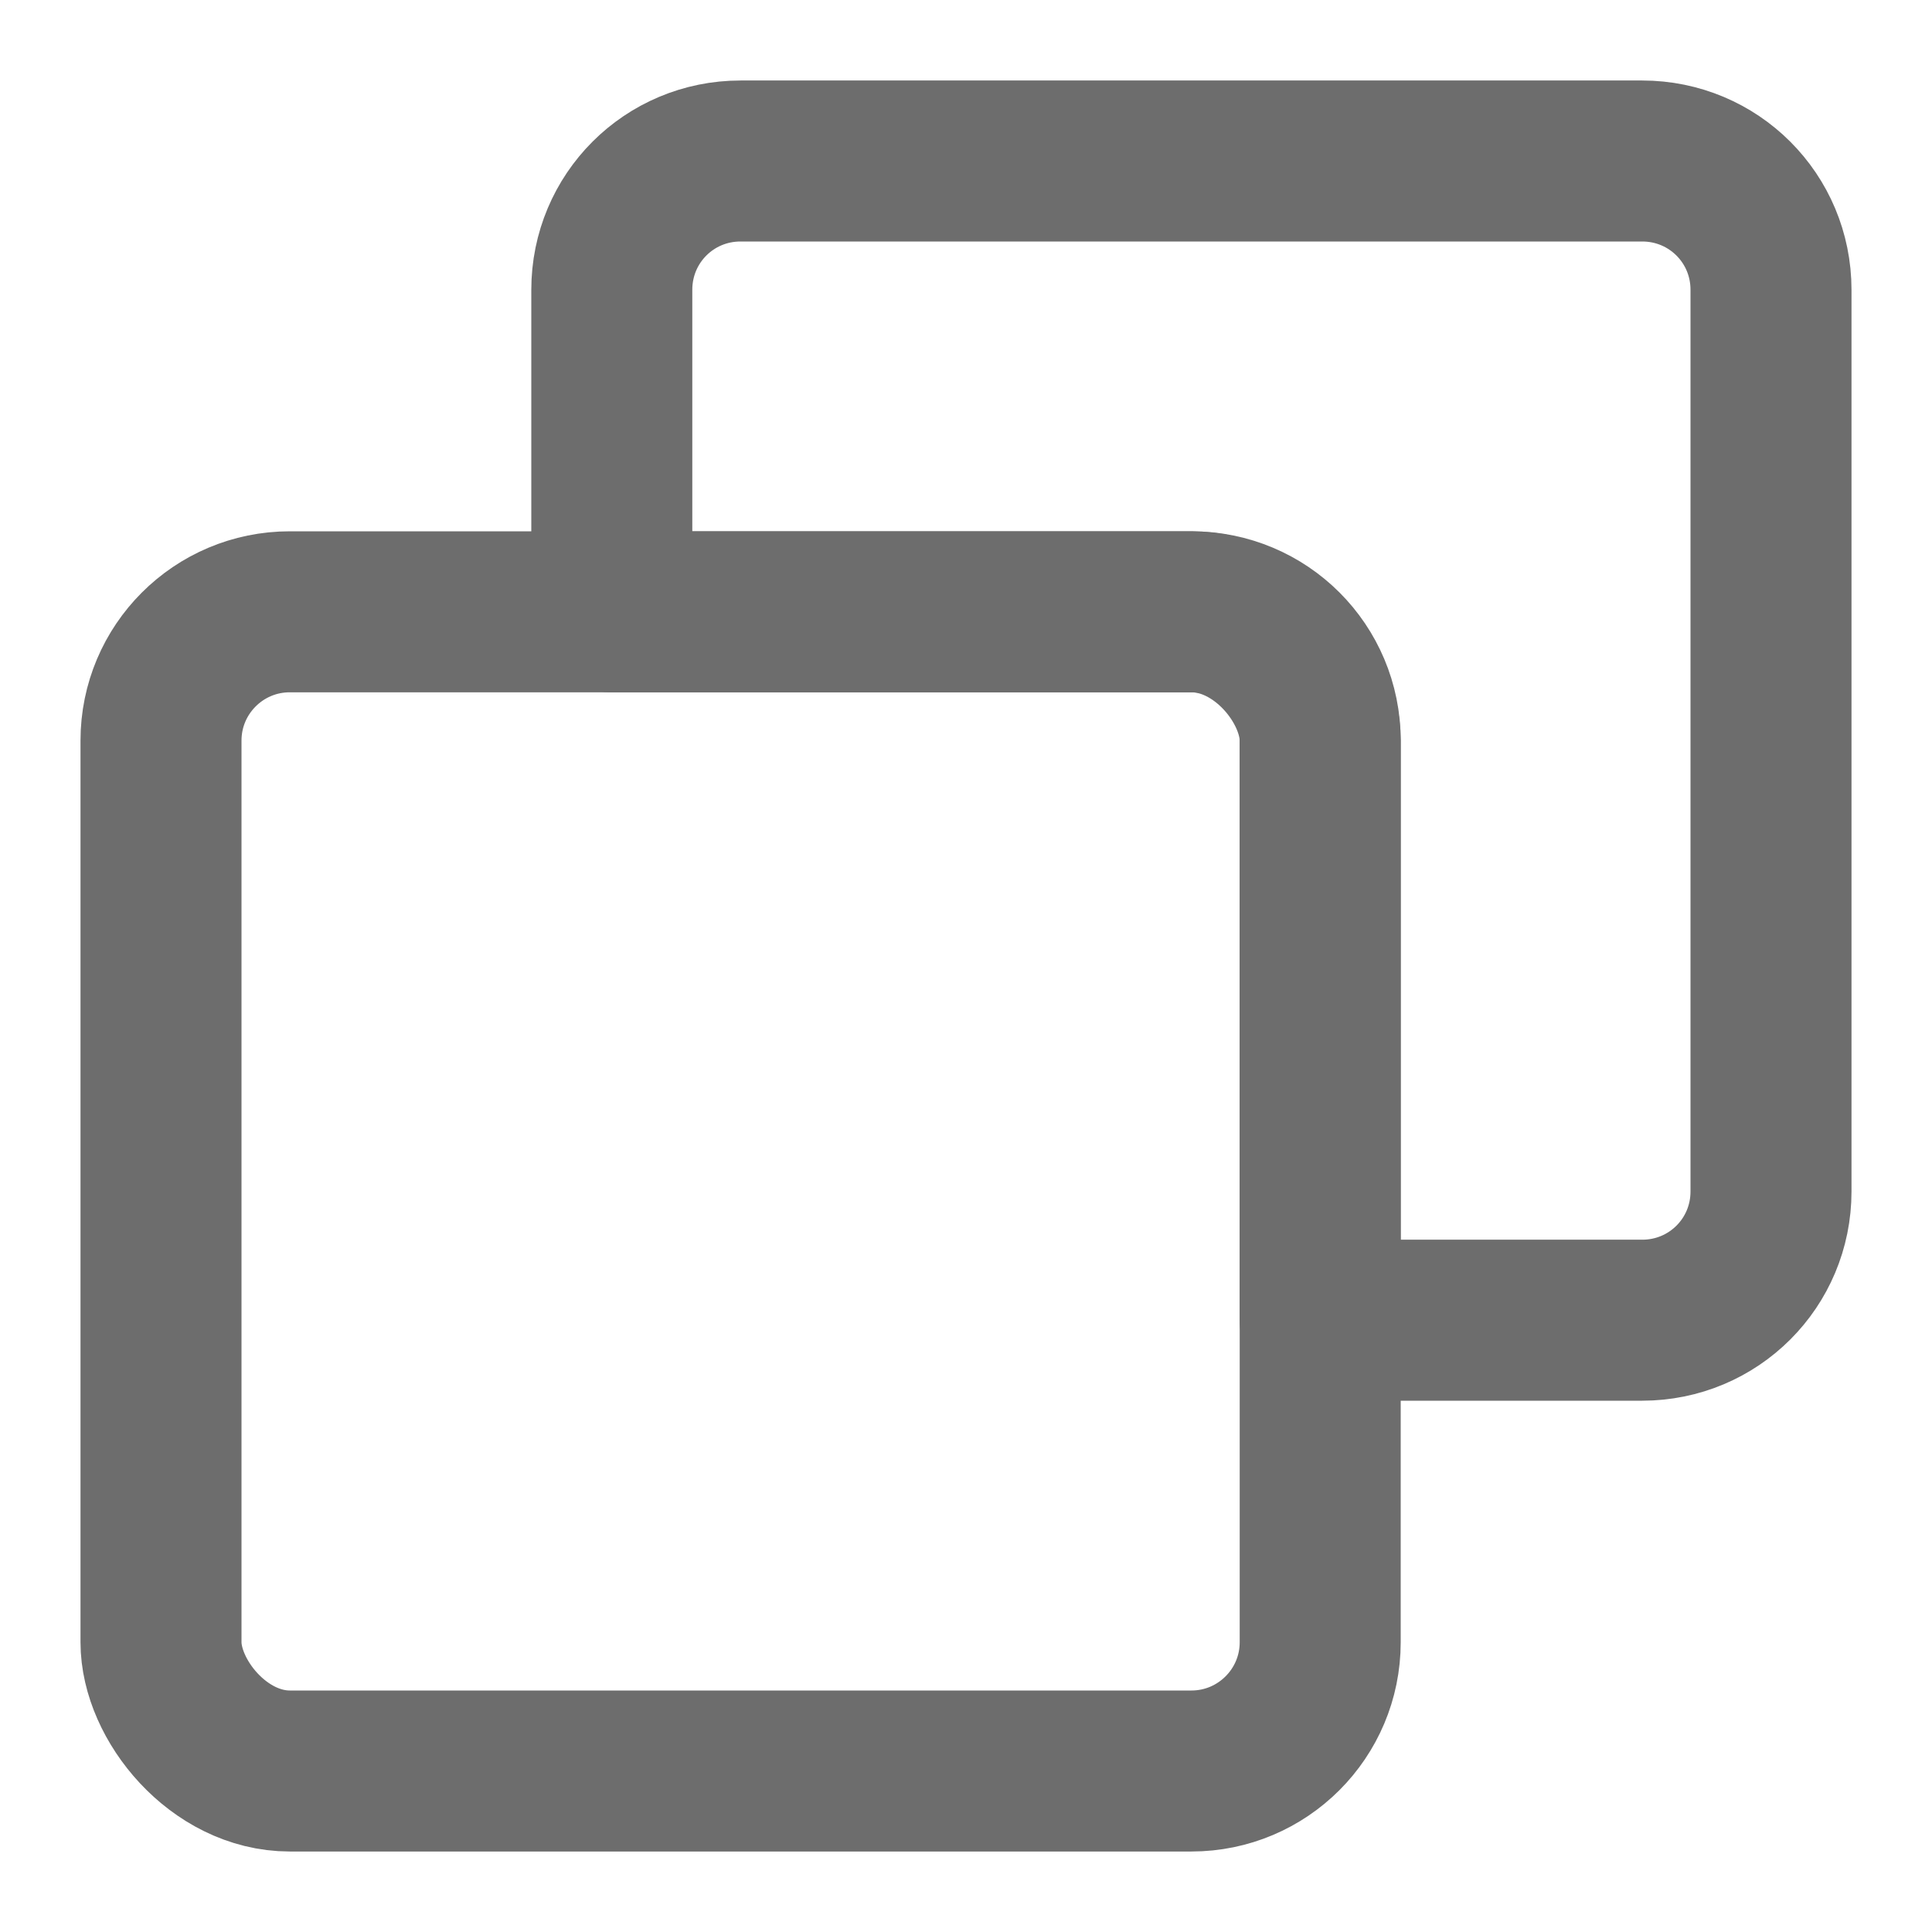 <?xml version="1.0" encoding="UTF-8" standalone="no"?>
<svg
   xmlns:dc="http://purl.org/dc/elements/1.1/"
   xmlns:cc="http://creativecommons.org/ns#"
   xmlns:rdf="http://www.w3.org/1999/02/22-rdf-syntax-ns#"
   xmlns:svg="http://www.w3.org/2000/svg"
   xmlns="http://www.w3.org/2000/svg"
   fill="none"
   height="24"
   stroke="#6d6d6d"
   stroke-linecap="round"
   stroke-linejoin="round"
   stroke-width="2"
   viewBox="0 0 24 24"
   width="24"
   version="1.1"
   id="svg4">
  <defs
     id="defs8" />
  <path
     id="rect2-3-3"
     d="M 9.199 2 C 8.313 2 7.6 2.713 7.6 3.6 L 7.6 7.6 L 14.801 7.6 C 15.687 7.6 16.4 8.313 16.4 9.199 L 16.4 16.4 L 20.4 16.4 C 21.287 16.4 22 15.687 22 14.801 L 22 3.6 C 22 2.713 21.287 2 20.4 2 L 9.199 2 z " />
  <rect
     height="14.4"
     rx="1.6"
     ry="1.6"
     width="14.4"
     x="2"
     y="7.6"
     id="rect2-3" />
</svg>
